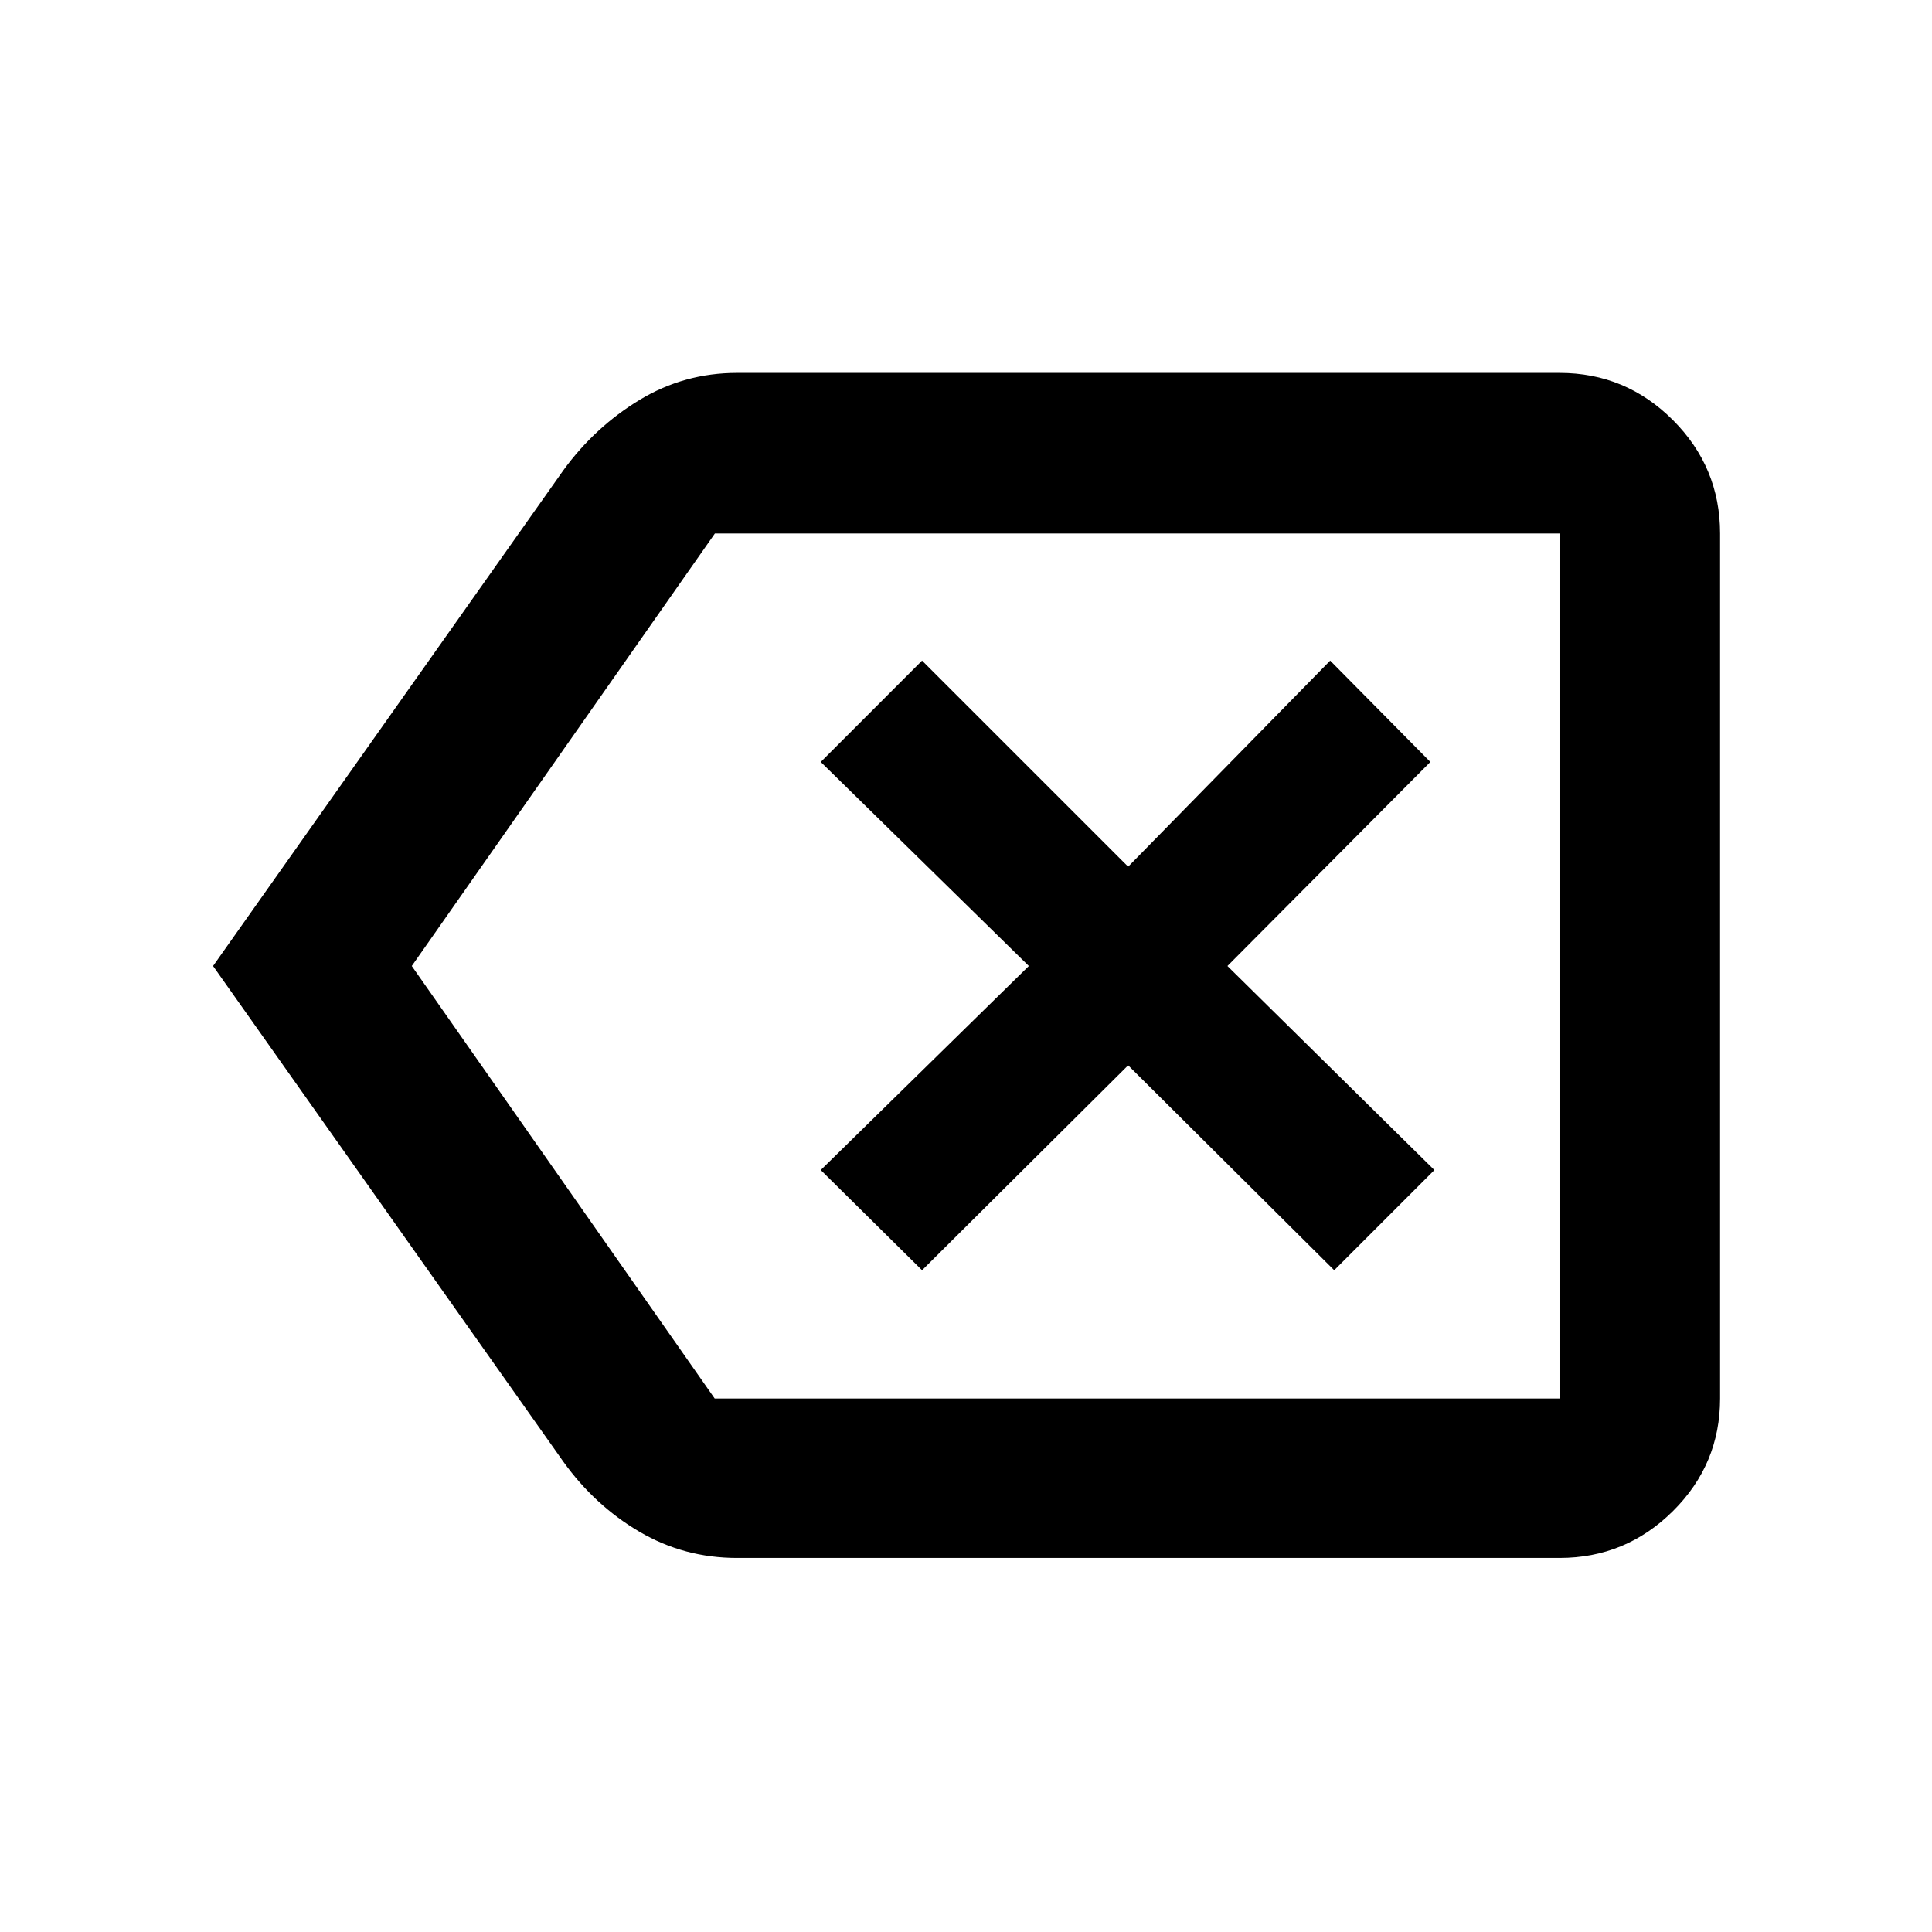 <svg xmlns="http://www.w3.org/2000/svg" width="48" height="48" viewBox="0 -960 960 960"><path d="M366.22-185.87q-26.28 0-48.46-13.01-22.17-13.01-37.8-34.77L105.87-480l174.09-246.35q15.62-21.46 37.8-34.9 22.18-13.45 48.46-13.45h408.69q32.91 0 56.35 23.44 23.44 23.44 23.44 56.35v429.82q0 32.68-23.44 55.95-23.44 23.27-56.35 23.27H366.22Zm408.69-79.22v-429.82 429.82Zm-419.79 0h419.79v-429.82H355.22L204.61-480l150.51 214.91Zm103.05-63.74 102.4-101.82 102.39 101.82 49.78-49.78L609.91-480l100.83-101.39-49.78-50.35-100.39 102.39-102.4-102.39-50.34 50.35L511.22-480 407.83-378.61l50.34 49.78Z"/></svg>
